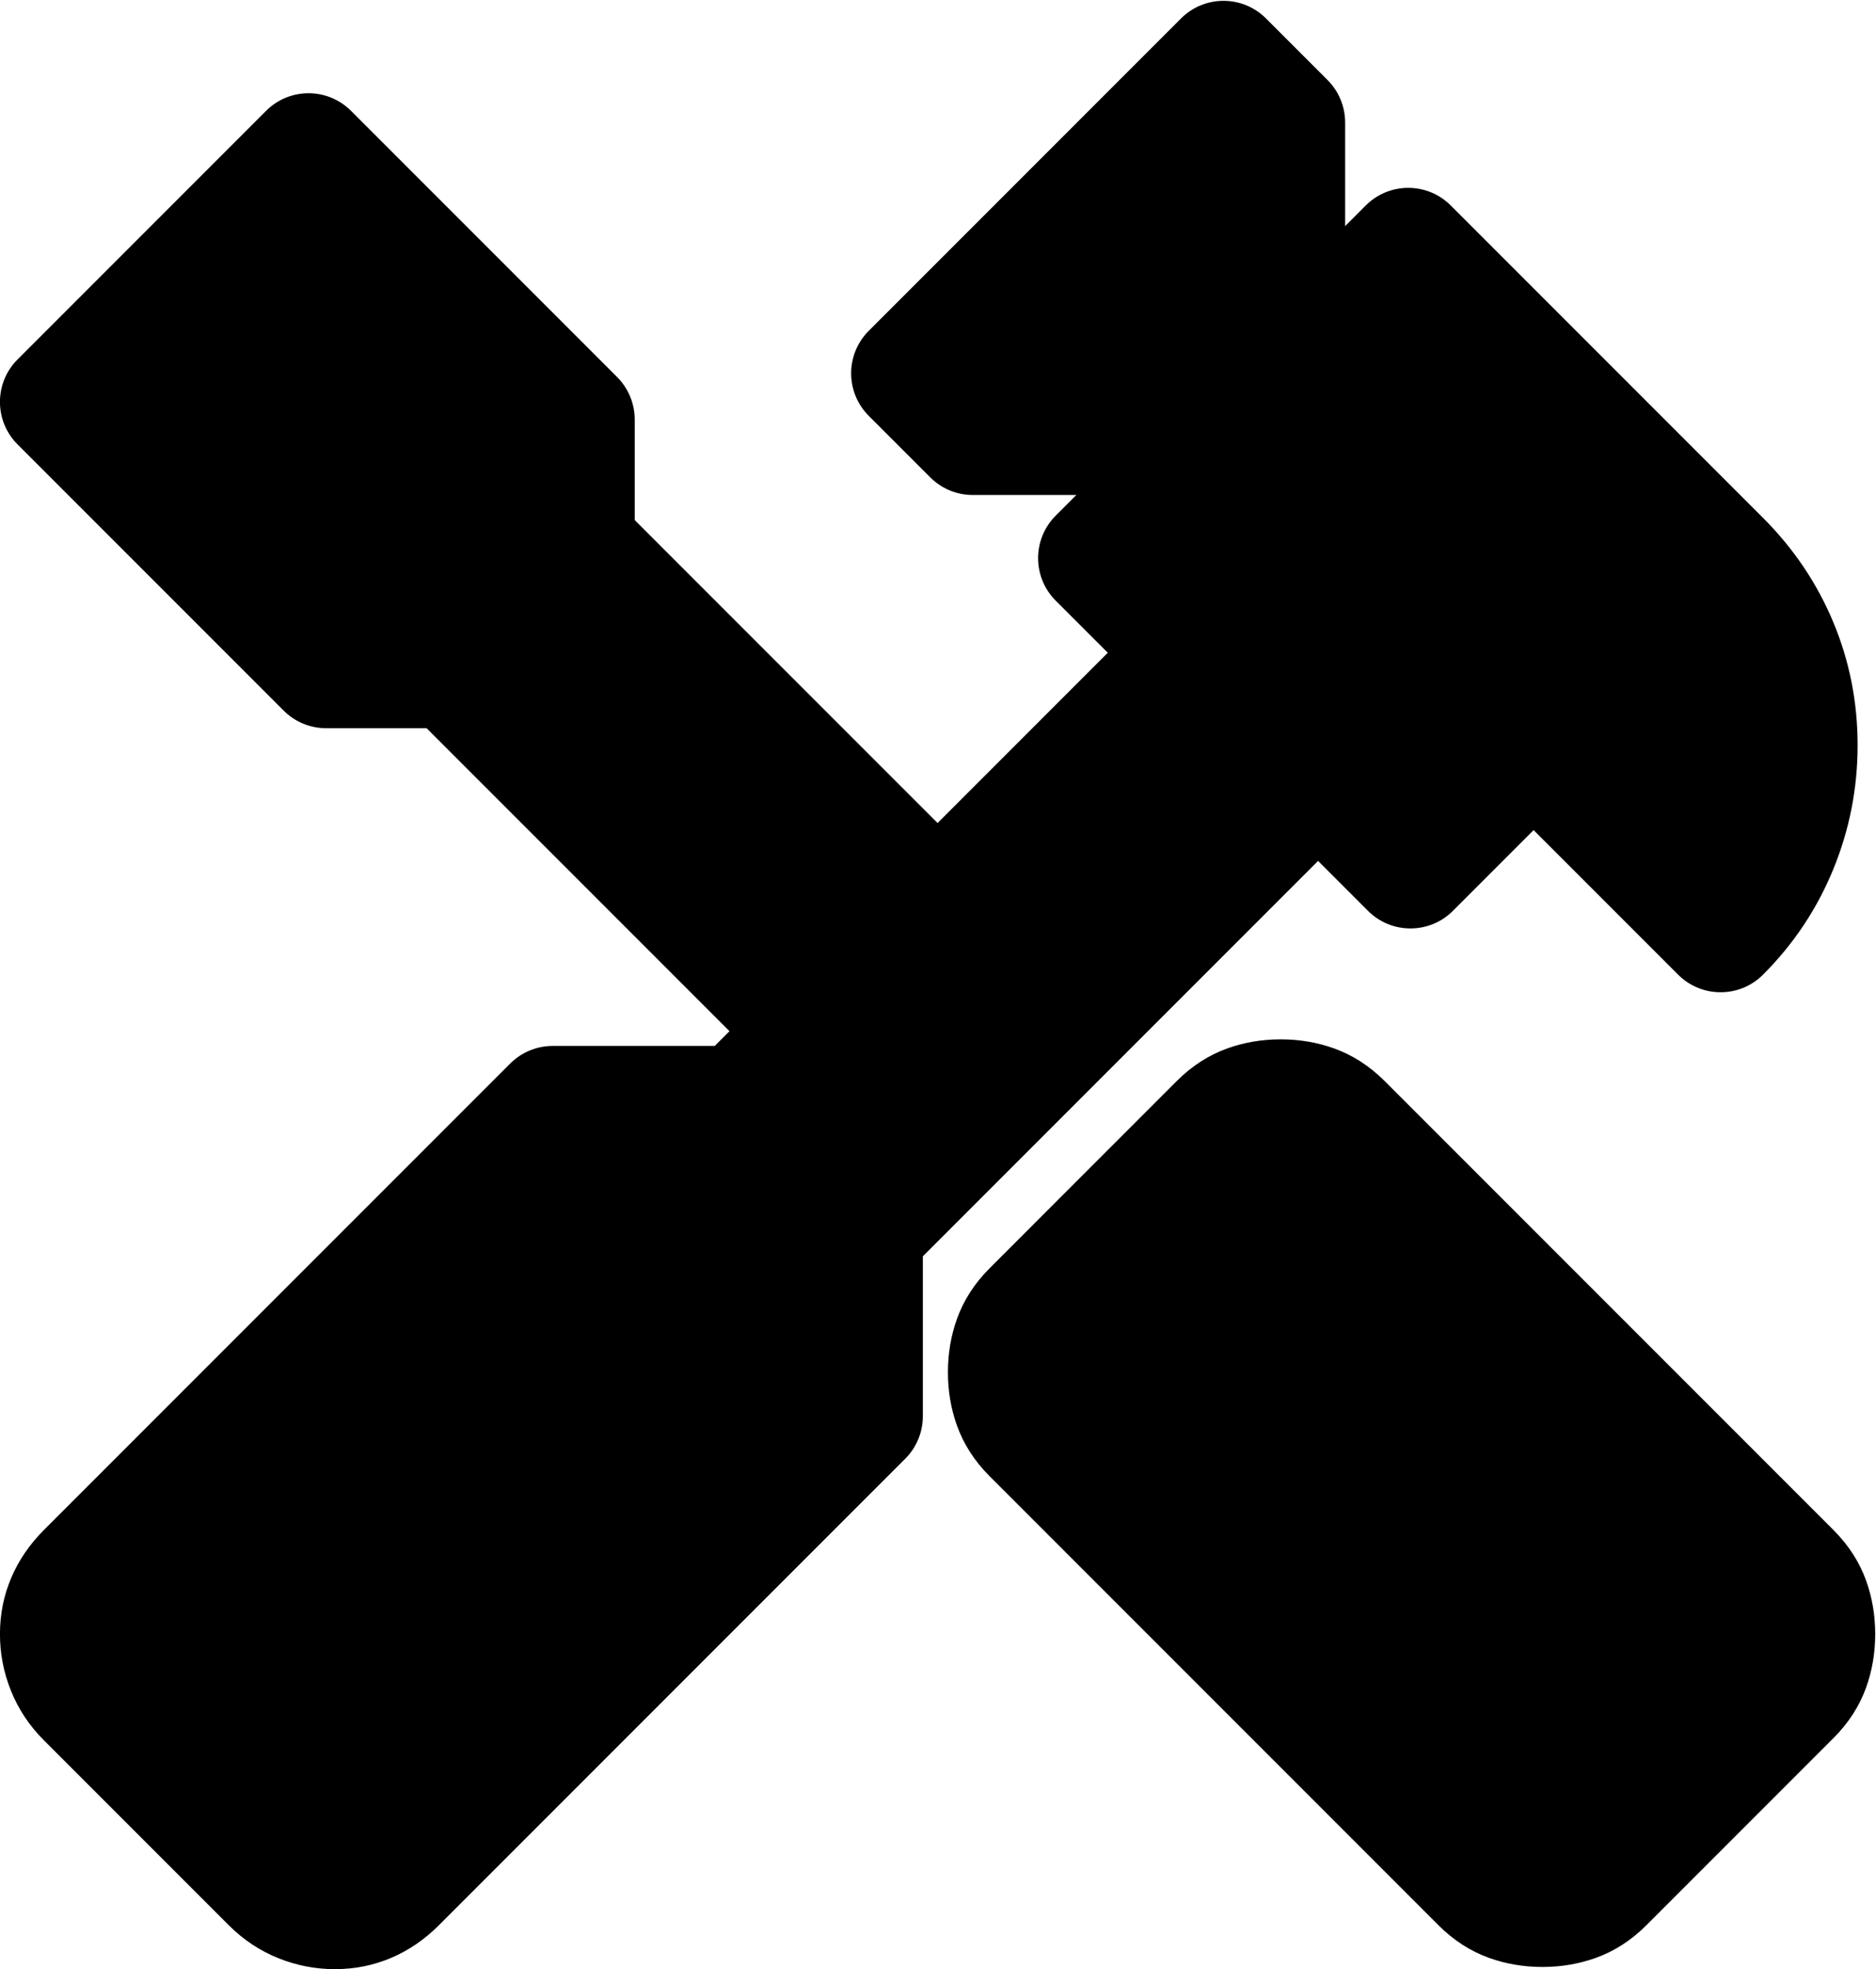 <?xml version="1.0" encoding="UTF-8" standalone="no"?>
<!DOCTYPE svg PUBLIC "-//W3C//DTD SVG 1.1//EN" "http://www.w3.org/Graphics/SVG/1.1/DTD/svg11.dtd">
<svg width="100%" height="100%" viewBox="0 0 406 426" version="1.1" xmlns="http://www.w3.org/2000/svg" xmlns:xlink="http://www.w3.org/1999/xlink" xml:space="preserve" xmlns:serif="http://www.serif.com/" style="fill-rule:evenodd;clip-rule:evenodd;stroke-linejoin:round;stroke-miterlimit:2;">
    <g transform="matrix(1,0,0,1,-337,-327)">
        <g transform="matrix(0.476,0,0,0.476,311.905,778.095)">
            <path d="M754,-53.7C745.398,-53.7 737.344,-55.102 729.818,-57.79C721.553,-60.742 713.781,-65.611 706.696,-72.696L502.696,-276.696C495.611,-283.781 490.742,-291.553 487.79,-299.818C485.102,-307.344 483.7,-315.398 483.7,-324C483.7,-332.602 485.102,-340.656 487.79,-348.182C490.742,-356.447 495.611,-364.219 502.696,-371.304L587.696,-456.304C594.781,-463.389 602.553,-468.258 610.818,-471.21C618.344,-473.898 626.398,-475.3 635,-475.3C643.602,-475.3 651.656,-473.898 659.182,-471.21C667.447,-468.258 675.219,-463.389 682.304,-456.304L886.304,-252.304C893.389,-245.219 898.258,-237.447 901.21,-229.182C903.898,-221.656 905.3,-213.602 905.3,-205C905.3,-196.398 903.898,-188.344 901.21,-180.818C898.258,-172.553 893.389,-164.781 886.304,-157.696L801.304,-72.696C794.219,-65.611 786.447,-60.742 778.182,-57.79C770.656,-55.102 762.602,-53.7 754,-53.7ZM205,-52.7C196.179,-52.7 187.631,-54.345 179.361,-57.653C170.978,-61.006 163.402,-65.99 156.696,-72.696L72.696,-156.696C65.99,-163.402 61.006,-170.978 57.653,-179.361C54.345,-187.631 52.7,-196.179 52.7,-205C52.7,-214.161 54.472,-222.738 57.907,-230.754C61.213,-238.468 66.084,-245.692 72.696,-252.304L284.696,-464.304C289.816,-469.424 296.76,-472.3 304,-472.3L377.692,-472.3L384.392,-479L246.692,-616.7L201,-616.7C193.76,-616.7 186.816,-619.576 181.696,-624.696L60.696,-745.696C50.035,-756.357 50.035,-773.643 60.696,-784.304L173.696,-897.304C184.357,-907.965 201.643,-907.965 212.304,-897.304L333.304,-776.304C338.424,-771.184 341.3,-764.24 341.3,-757L341.3,-711.308L479,-573.608L556.392,-651L532.696,-674.696C522.035,-685.357 522.035,-702.643 532.696,-713.304L542.092,-722.7L495,-722.7C487.76,-722.7 480.816,-725.576 475.696,-730.696L447.696,-758.696C437.035,-769.357 437.035,-786.643 447.696,-797.304L589.696,-939.304C600.357,-949.965 617.643,-949.965 628.304,-939.304L656.304,-911.304C661.424,-906.184 664.3,-899.24 664.3,-892L664.3,-844.908L673.696,-854.304C684.357,-864.965 701.643,-864.965 712.304,-854.304L854.304,-712.304C868.211,-698.397 878.82,-682.63 886.183,-665.042C893.574,-647.386 897.3,-628.709 897.3,-609C897.3,-589.404 893.616,-570.626 886.267,-552.663C878.889,-534.627 868.241,-518.633 854.304,-504.696C843.643,-494.035 826.357,-494.035 815.696,-504.696L750,-570.392L713.304,-533.696C702.643,-523.035 685.357,-523.035 674.696,-533.696L652,-556.392L472.3,-376.692L472.3,-304C472.3,-296.76 469.424,-289.816 464.304,-284.696L252.304,-72.696C245.692,-66.084 238.468,-61.213 230.754,-57.907C222.738,-54.472 214.161,-52.7 205,-52.7Z"/>
        </g>
    </g>
</svg>
